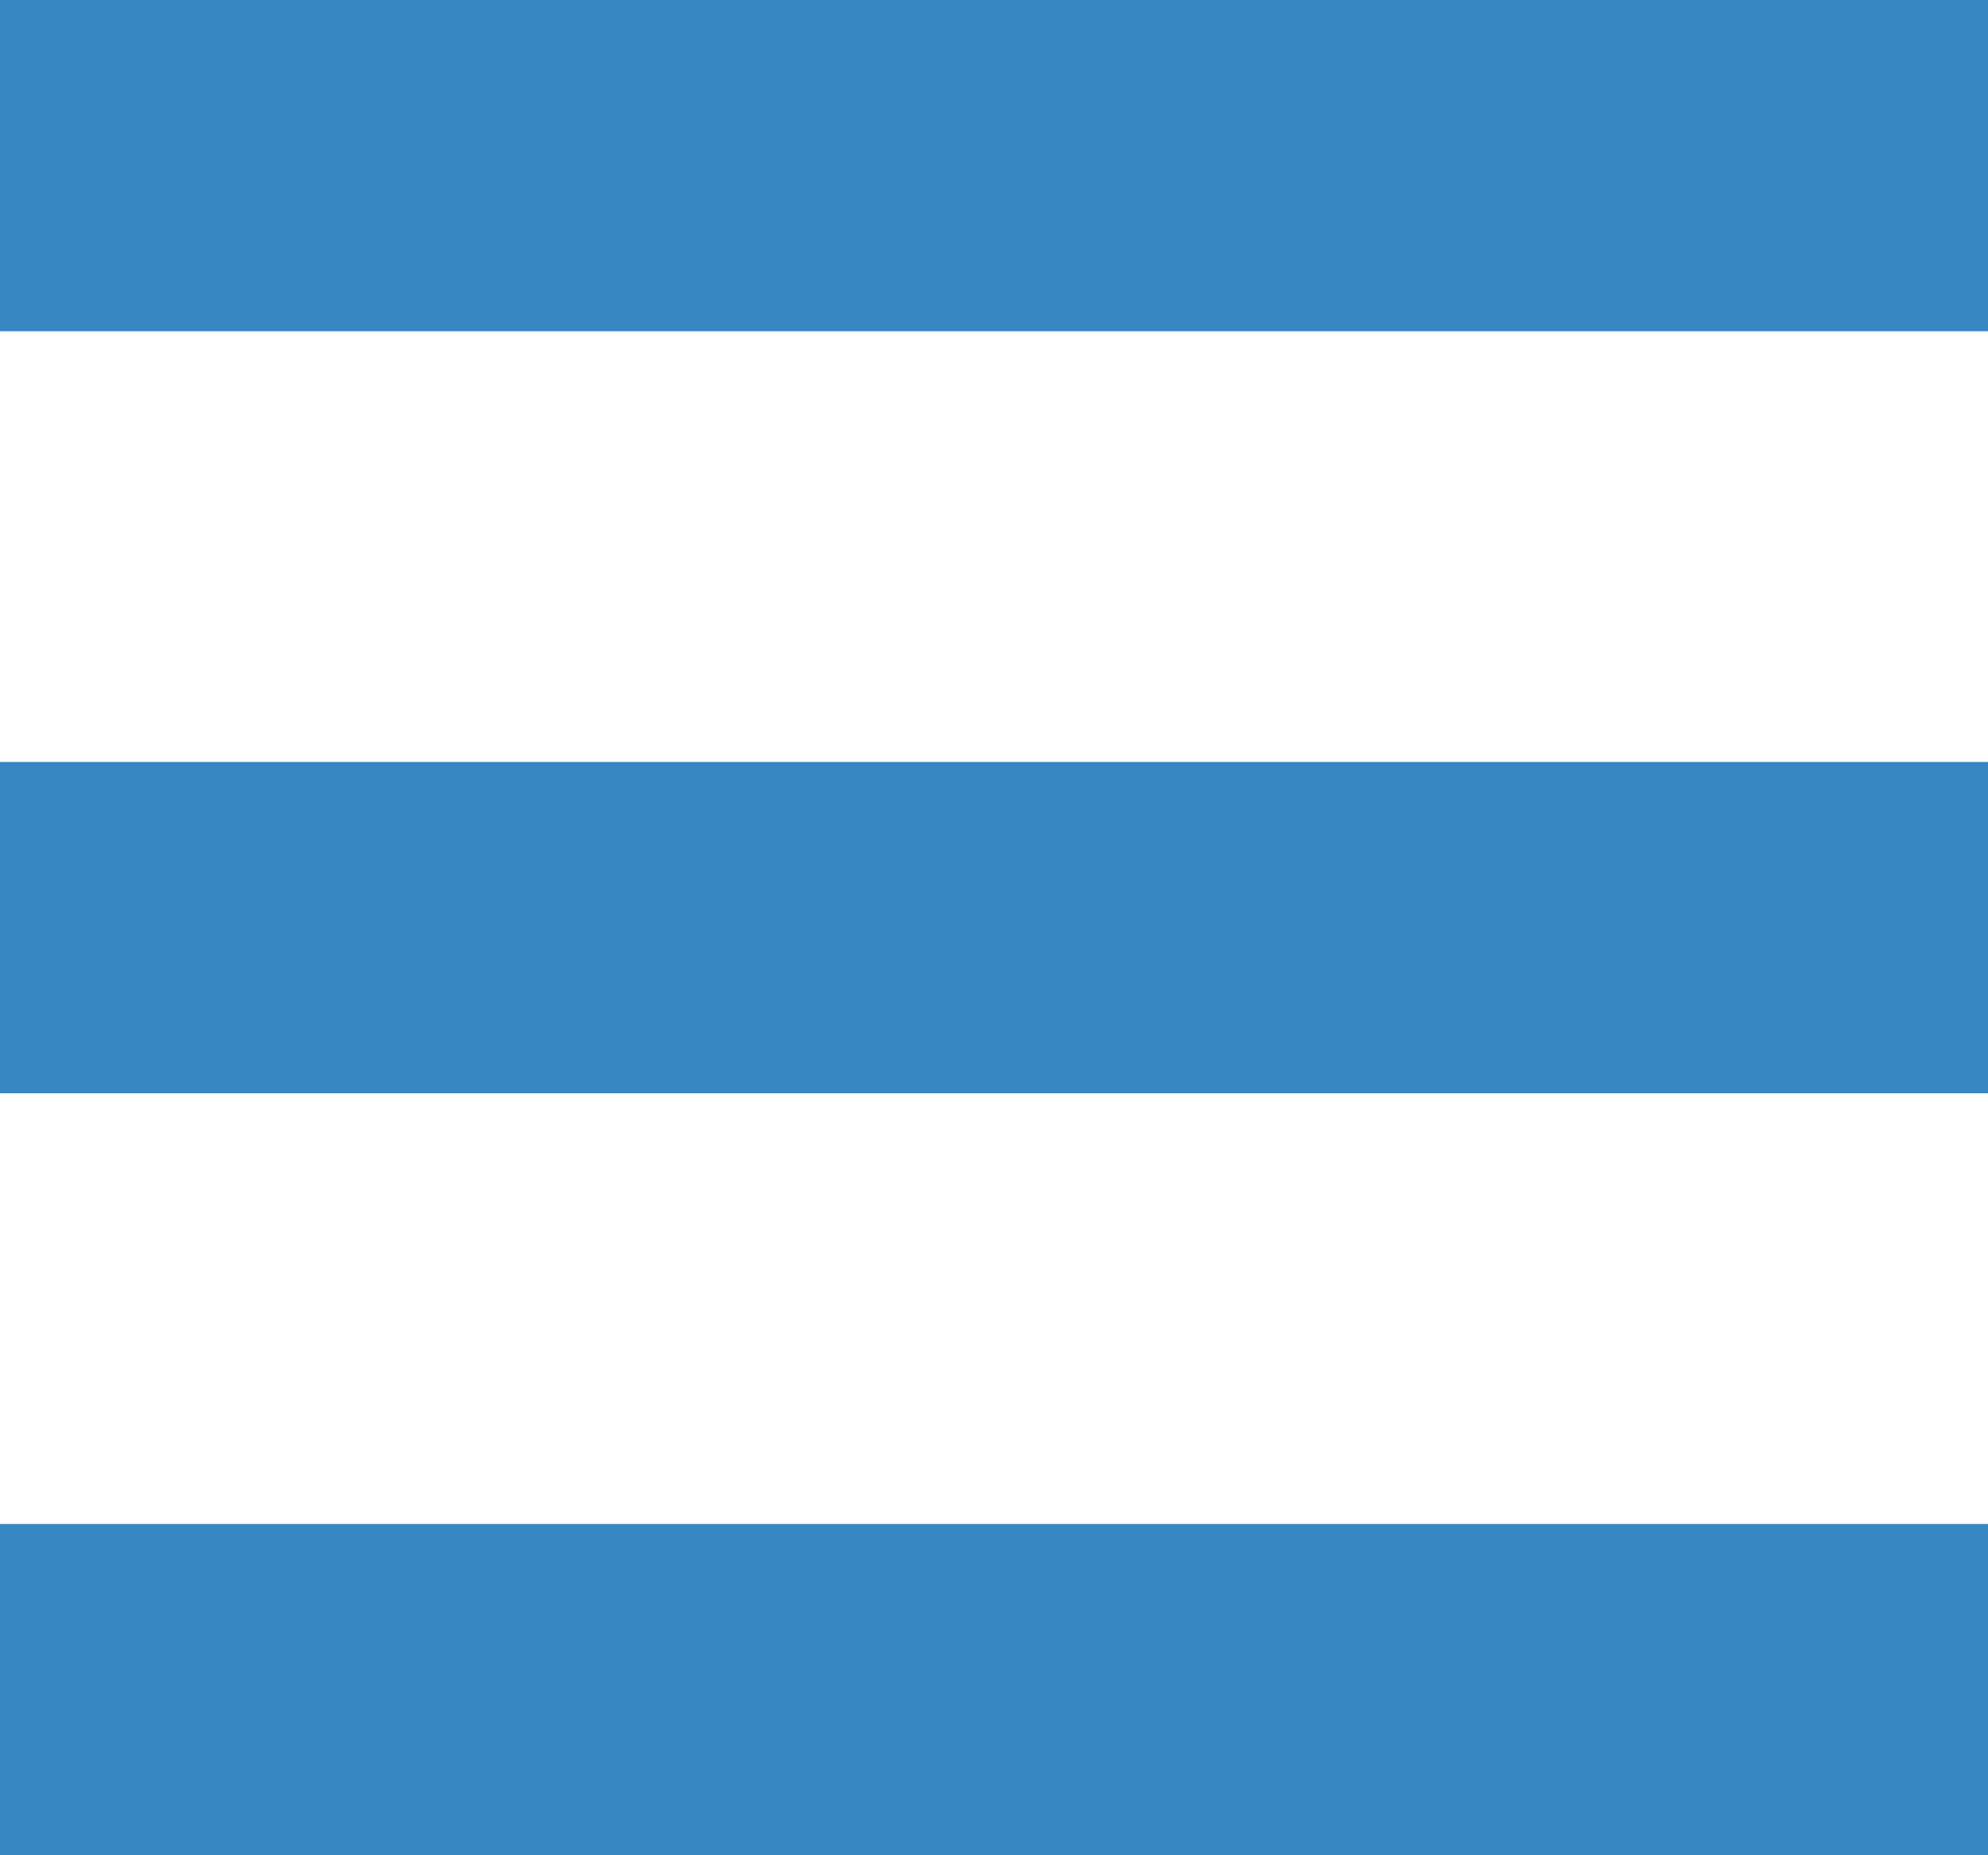 <svg id="menu" xmlns="http://www.w3.org/2000/svg" width="60" height="56" viewBox="0 0 60 56">
  <defs>
    <style>
      .cls-1 {
        fill: #3687c4;
      }
    </style>
  </defs>
  <rect id="burger_3" data-name="burger 3" class="cls-1" y="46" width="60" height="10"/>
  <rect id="burger_2" data-name="burger 2" class="cls-1" y="23" width="60" height="10"/>
  <rect id="burger_1" data-name="burger 1" class="cls-1" width="60" height="10"/>
</svg>
